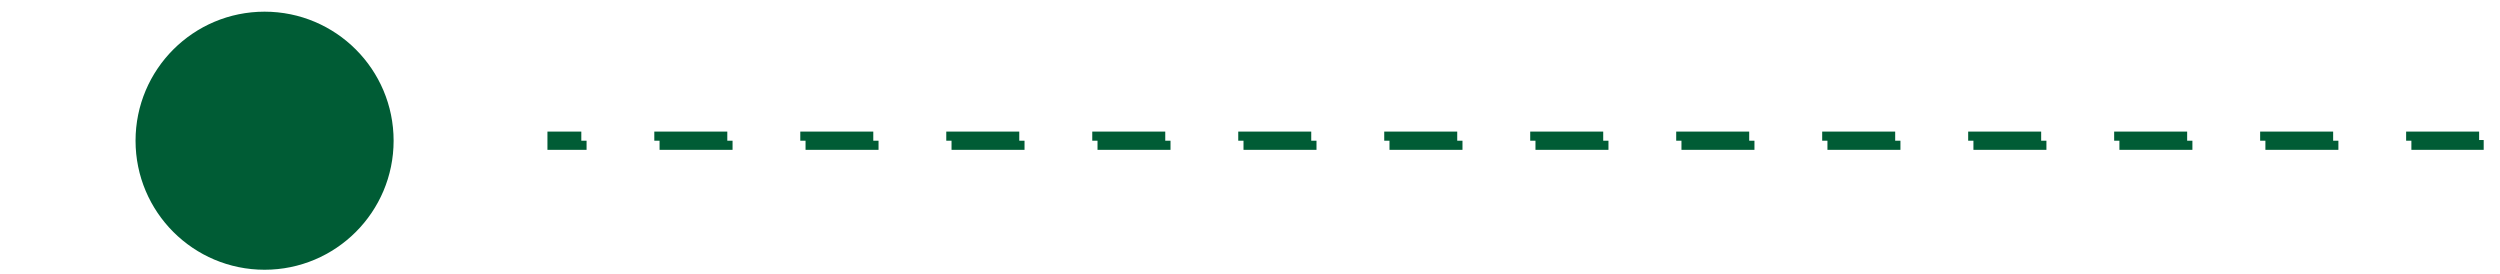 <svg width="137" height="15" viewBox="0 0 137 15" fill="none" xmlns="http://www.w3.org/2000/svg">
<circle cx="7.071" cy="7.071" r="6.071" transform="matrix(-1 0 0 1 21.57 0.64)" fill="#005C35" stroke="#005C35" stroke-width="2"/>
<rect x="-0.25" y="0.25" width="105.606" height="0.5" transform="matrix(-1 0 0 1 135.606 7.211)" stroke="#005C35" stroke-width="0.5" stroke-dasharray="4 4"/>
</svg>
